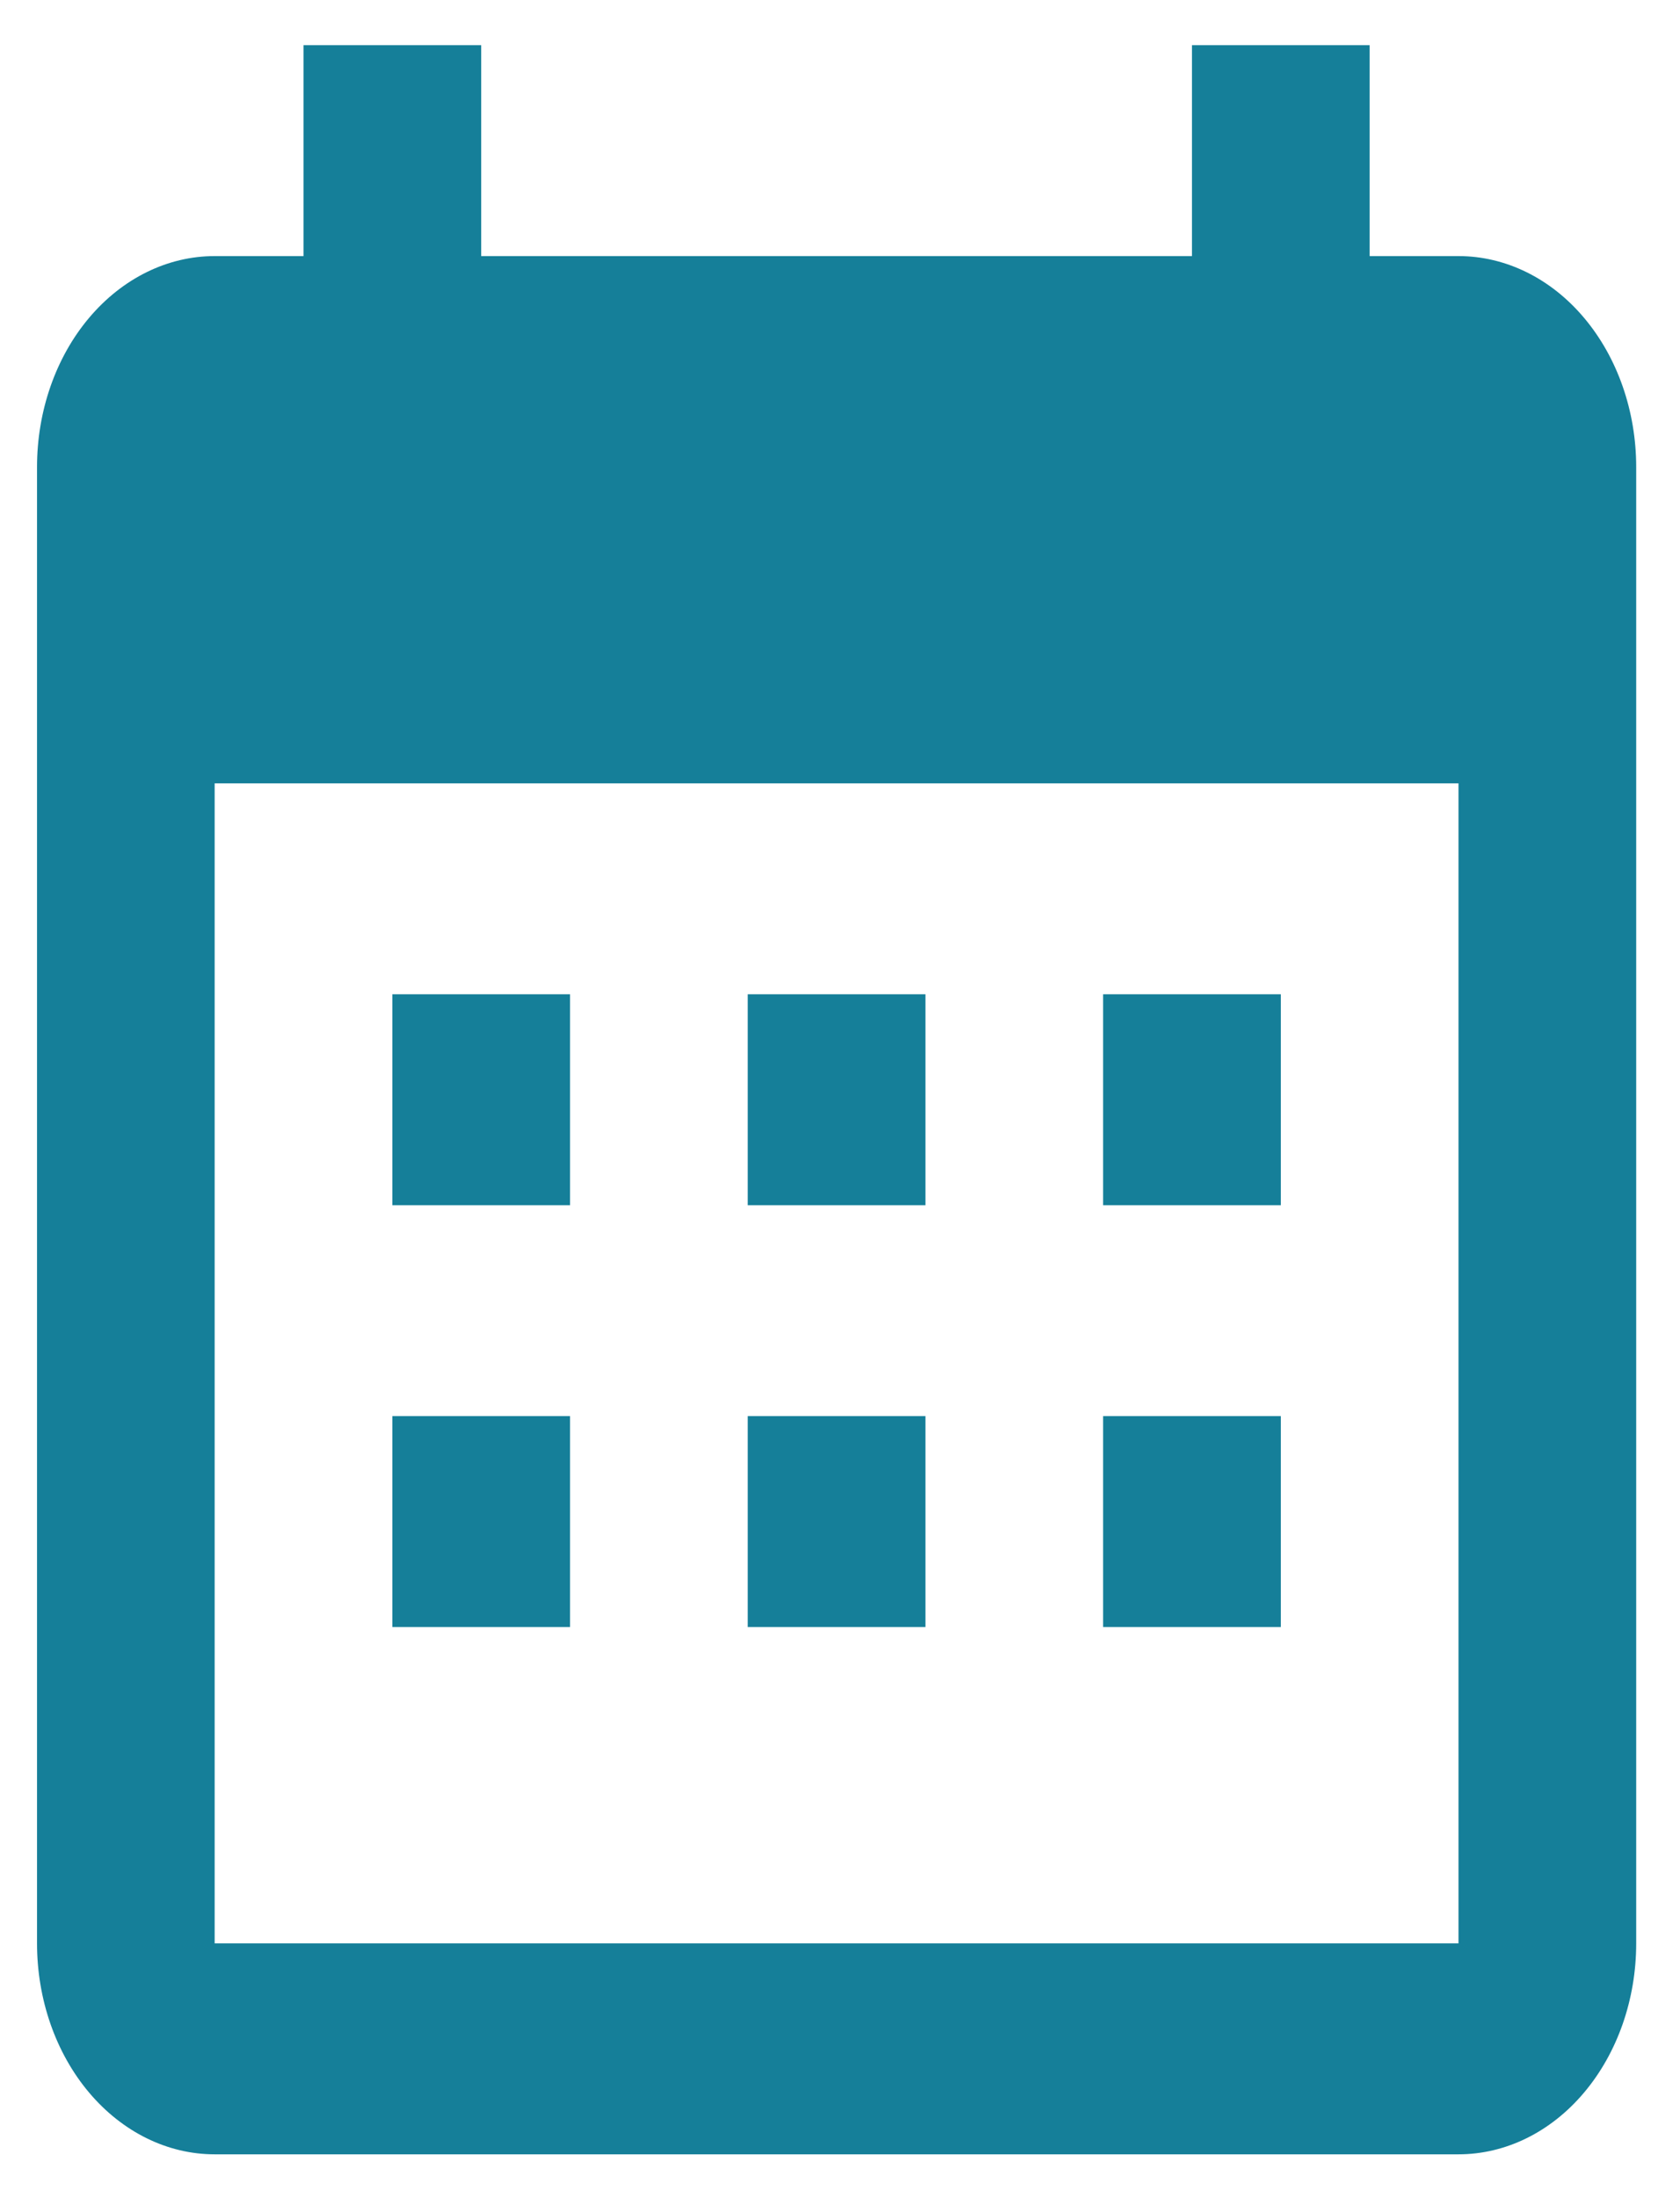 <svg width="26" height="34" viewBox="0 0 26 34" fill="none" xmlns="http://www.w3.org/2000/svg">
<path d="M8.822 15.379V18.642H6.072V15.379H8.822ZM14.322 15.379V18.642H11.572V15.379H14.322ZM19.822 15.379V18.642H17.072V15.379H19.822ZM22.572 3.961C23.301 3.961 24.001 4.305 24.516 4.917C25.032 5.529 25.322 6.359 25.322 7.224V30.059C25.322 30.925 25.032 31.754 24.516 32.366C24.001 32.978 23.301 33.322 22.572 33.322H3.322C2.593 33.322 1.894 32.978 1.378 32.366C0.862 31.754 0.573 30.925 0.573 30.059V7.224C0.573 6.359 0.862 5.529 1.378 4.917C1.894 4.305 2.593 3.961 3.322 3.961H4.697V0.699H7.447V3.961H18.447V0.699H21.197V3.961H22.572ZM22.572 30.059V12.117H3.322V30.059H22.572ZM8.822 21.904V25.166H6.072V21.904H8.822ZM14.322 21.904V25.166H11.572V21.904H14.322ZM19.822 21.904V25.166H17.072V21.904H19.822Z" fill="#157F99"/>
</svg>
